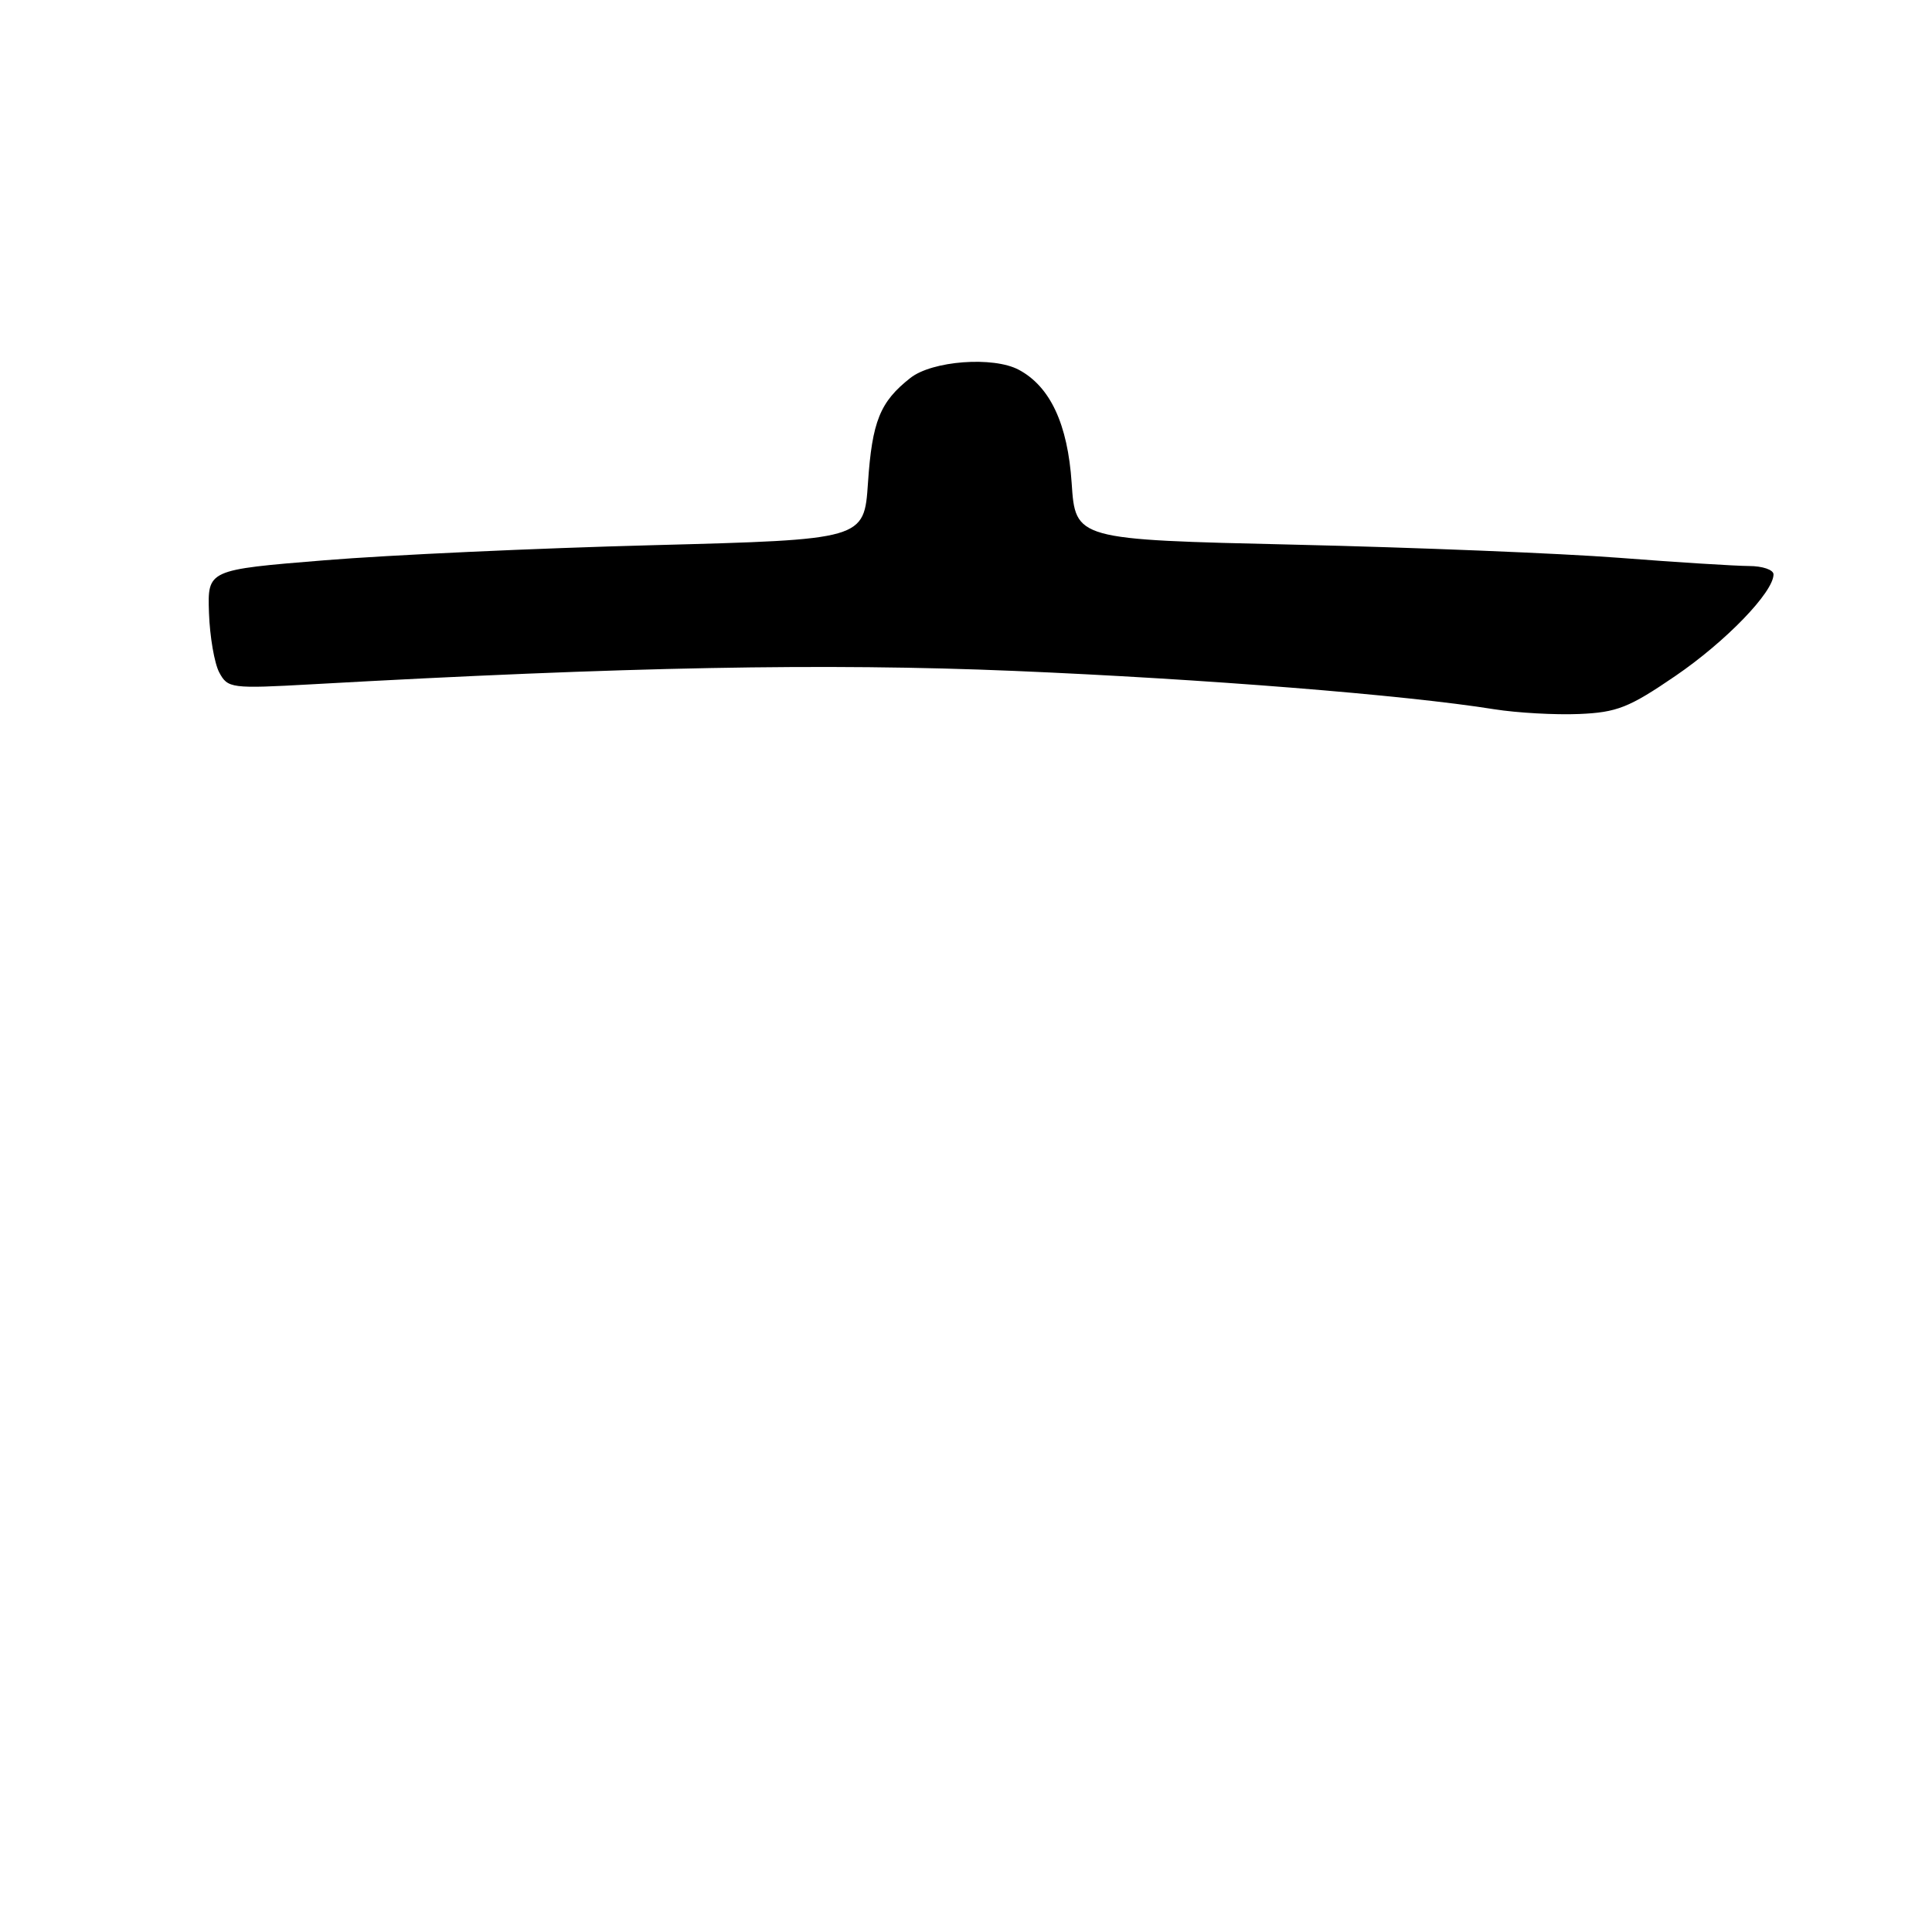 <?xml version="1.0" encoding="UTF-8" standalone="no"?>
<!DOCTYPE svg PUBLIC "-//W3C//DTD SVG 1.1//EN" "http://www.w3.org/Graphics/SVG/1.1/DTD/svg11.dtd" >
<svg xmlns="http://www.w3.org/2000/svg" xmlns:xlink="http://www.w3.org/1999/xlink" version="1.1" viewBox="0 0 256 256">
 <g >
 <path fill="currentColor"
d=" M 221.98 89.58 C 228.69 85.00 235.00 78.46 235.00 76.11 C 235.00 75.50 233.54 75.00 231.75 75.00 C 229.96 74.99 222.20 74.51 214.50 73.91 C 206.80 73.32 187.45 72.54 171.50 72.17 C 142.50 71.50 142.50 71.50 142.00 64.00 C 141.48 56.20 139.16 51.22 135.00 49.00 C 131.62 47.19 123.52 47.80 120.63 50.08 C 116.61 53.24 115.56 55.82 115.01 64.00 C 114.50 71.50 114.50 71.50 86.50 72.24 C 71.10 72.64 51.53 73.54 43.00 74.24 C 27.50 75.50 27.50 75.50 27.69 81.21 C 27.80 84.34 28.41 87.90 29.05 89.10 C 30.18 91.21 30.62 91.27 41.36 90.67 C 82.80 88.35 109.35 87.85 134.40 88.90 C 159.54 89.96 186.14 92.08 198.00 93.98 C 201.03 94.46 206.08 94.74 209.23 94.61 C 214.25 94.40 215.85 93.77 221.98 89.58 Z "/>
</g>
</svg>